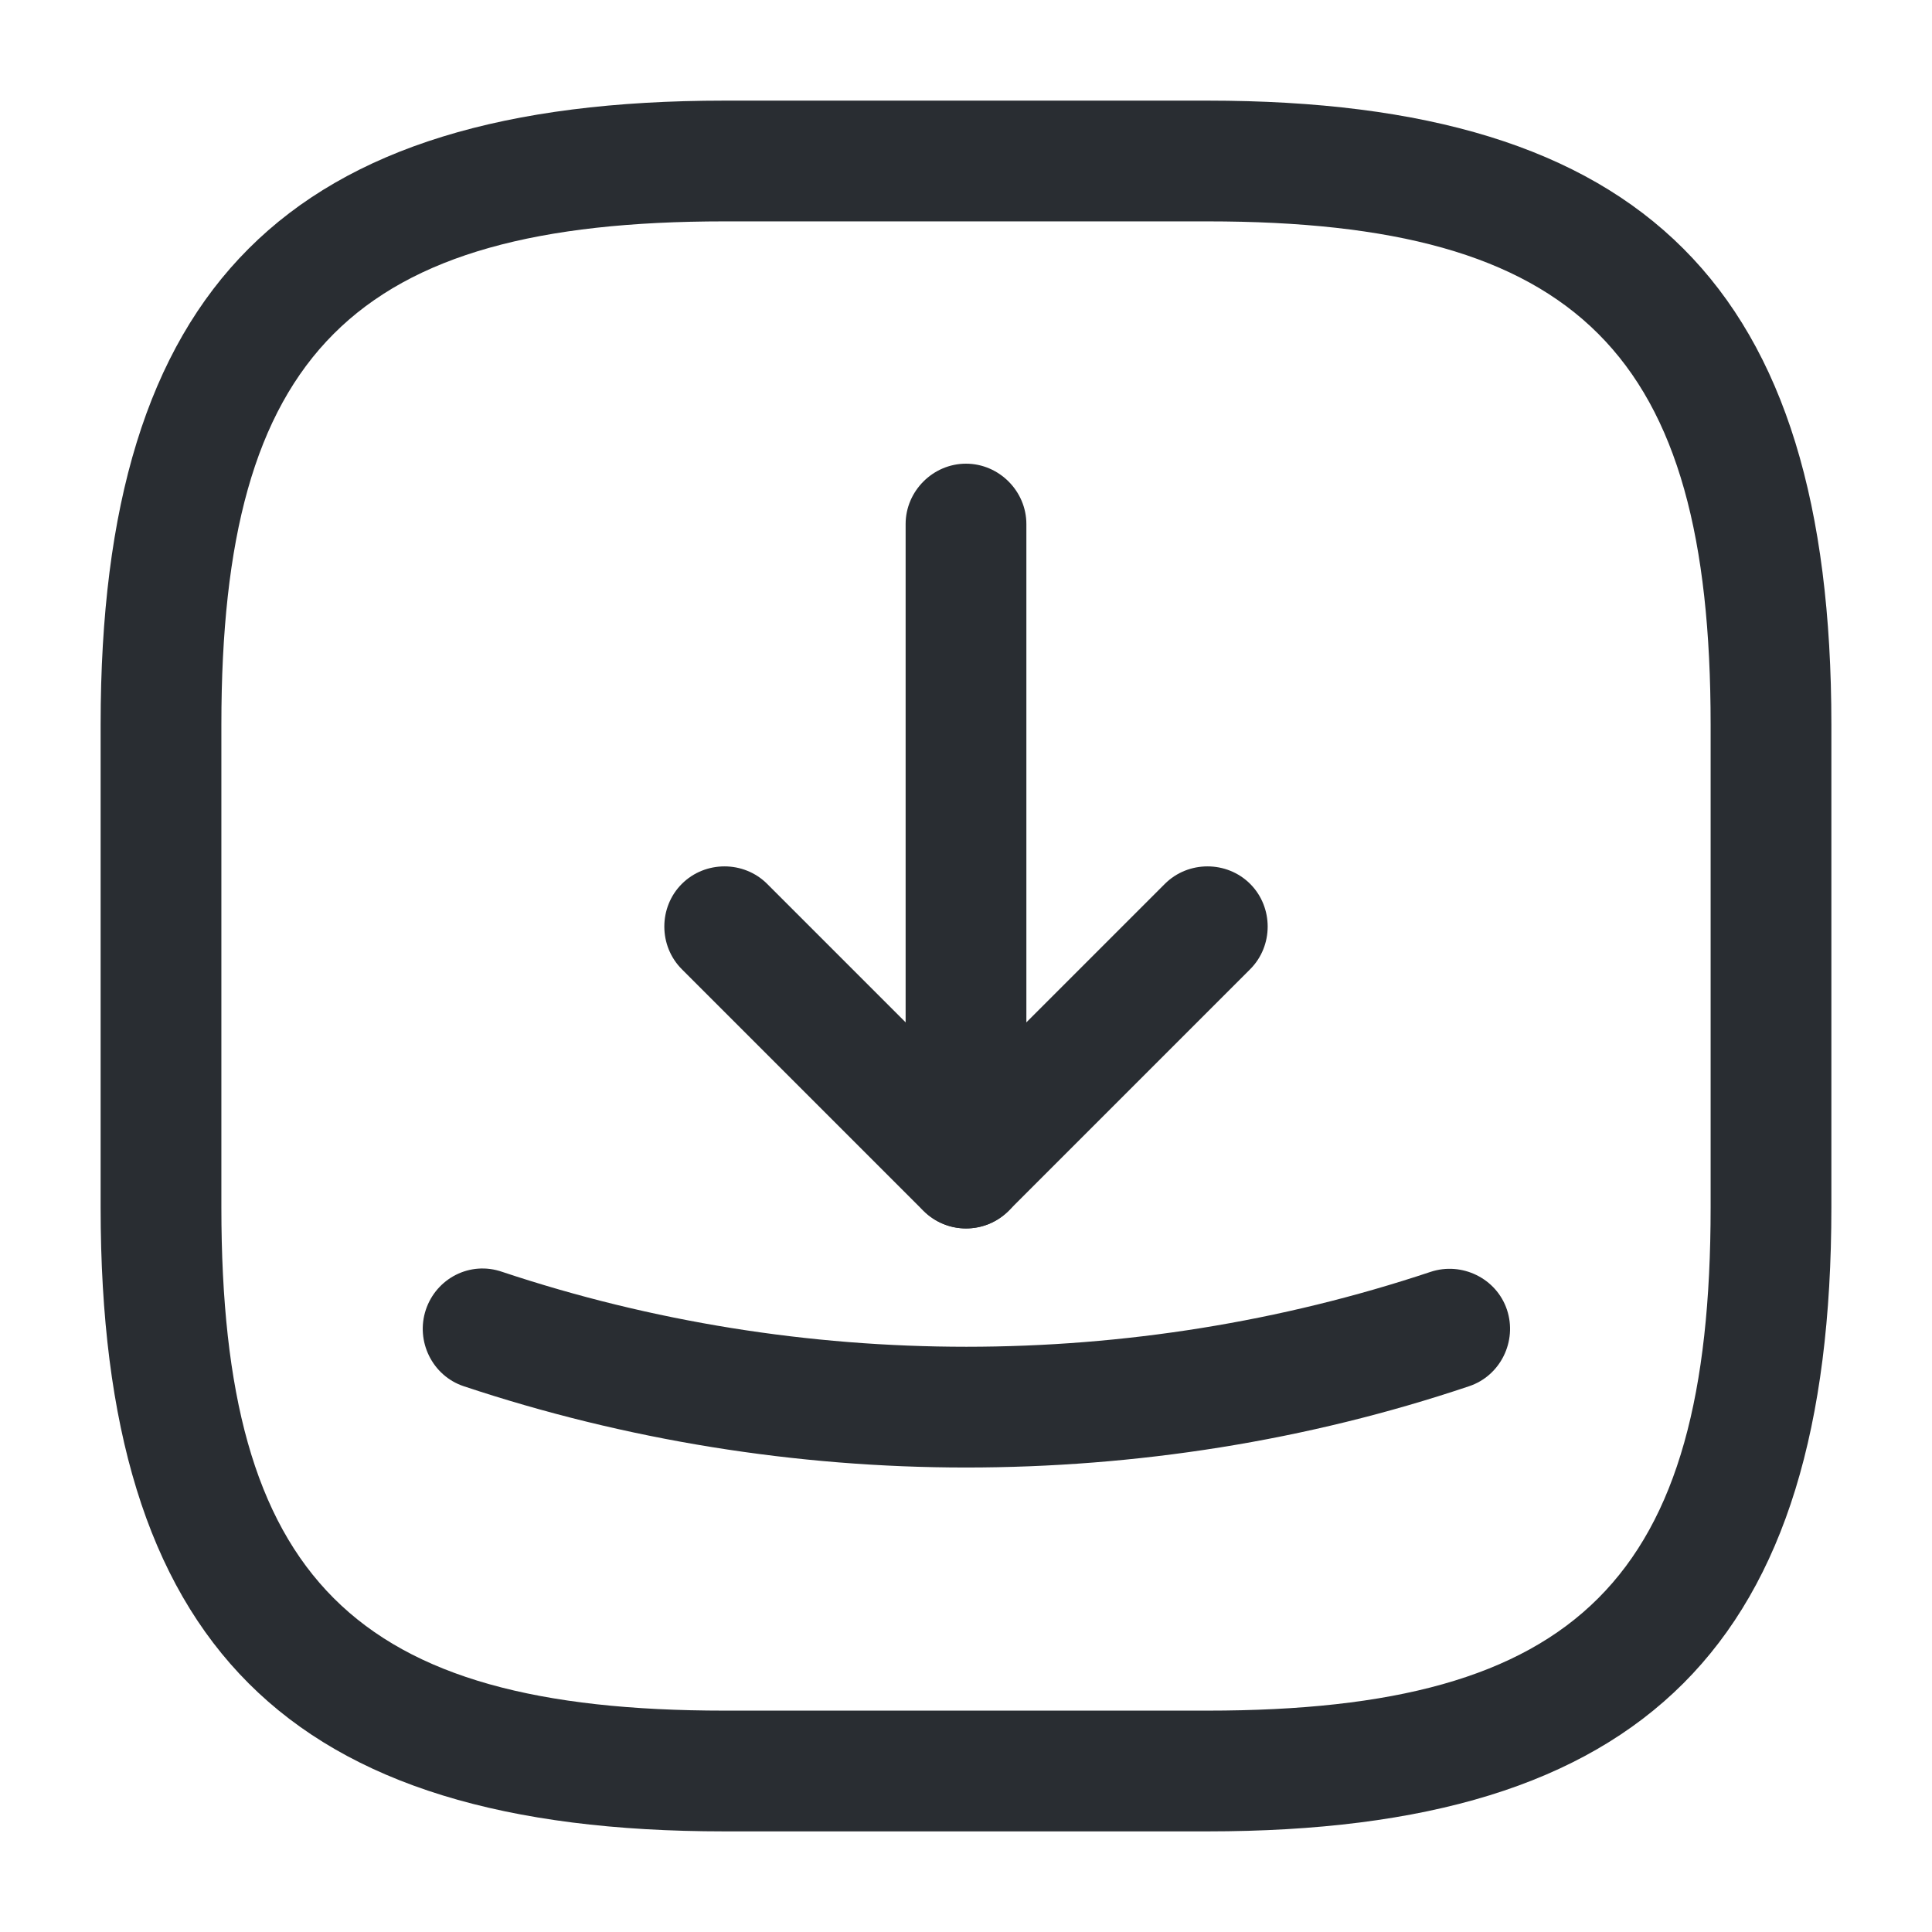 <svg width="12" height="12" viewBox="0 0 12 12" fill="none" xmlns="http://www.w3.org/2000/svg">
<path d="M7.5 11.375H4.5C1.785 11.375 0.625 10.215 0.625 7.5V4.5C0.625 1.785 1.785 0.625 4.5 0.625H7.5C10.215 0.625 11.375 1.785 11.375 4.5V7.5C11.375 10.215 10.215 11.375 7.5 11.375ZM4.5 1.375C2.195 1.375 1.375 2.195 1.375 4.5V7.5C1.375 9.805 2.195 10.625 4.5 10.625H7.5C9.805 10.625 10.625 9.805 10.625 7.5V4.5C10.625 2.195 9.805 1.375 7.5 1.375H4.5Z" fill="#292D32"/>
<path d="M6 7.63C5.905 7.63 5.81 7.595 5.735 7.52L4.235 6.02C4.09 5.875 4.09 5.635 4.235 5.49C4.38 5.345 4.62 5.345 4.765 5.49L6 6.725L7.235 5.49C7.38 5.345 7.62 5.345 7.765 5.49C7.91 5.635 7.91 5.875 7.765 6.02L6.265 7.52C6.19 7.595 6.095 7.63 6 7.63Z" fill="#292D32"/>
<path d="M6 7.63C5.795 7.63 5.625 7.46 5.625 7.255V3.255C5.625 3.05 5.795 2.88 6 2.88C6.205 2.88 6.375 3.05 6.375 3.255V7.255C6.375 7.465 6.205 7.63 6 7.63Z" fill="#292D32"/>
<path d="M6 9.115C4.945 9.115 3.885 8.945 2.88 8.61C2.685 8.545 2.58 8.33 2.645 8.135C2.71 7.94 2.92 7.83 3.12 7.9C4.98 8.52 7.025 8.52 8.885 7.9C9.08 7.835 9.295 7.94 9.36 8.135C9.425 8.33 9.32 8.545 9.125 8.61C8.115 8.95 7.055 9.115 6 9.115Z" fill="#292D32"/>
</svg>
